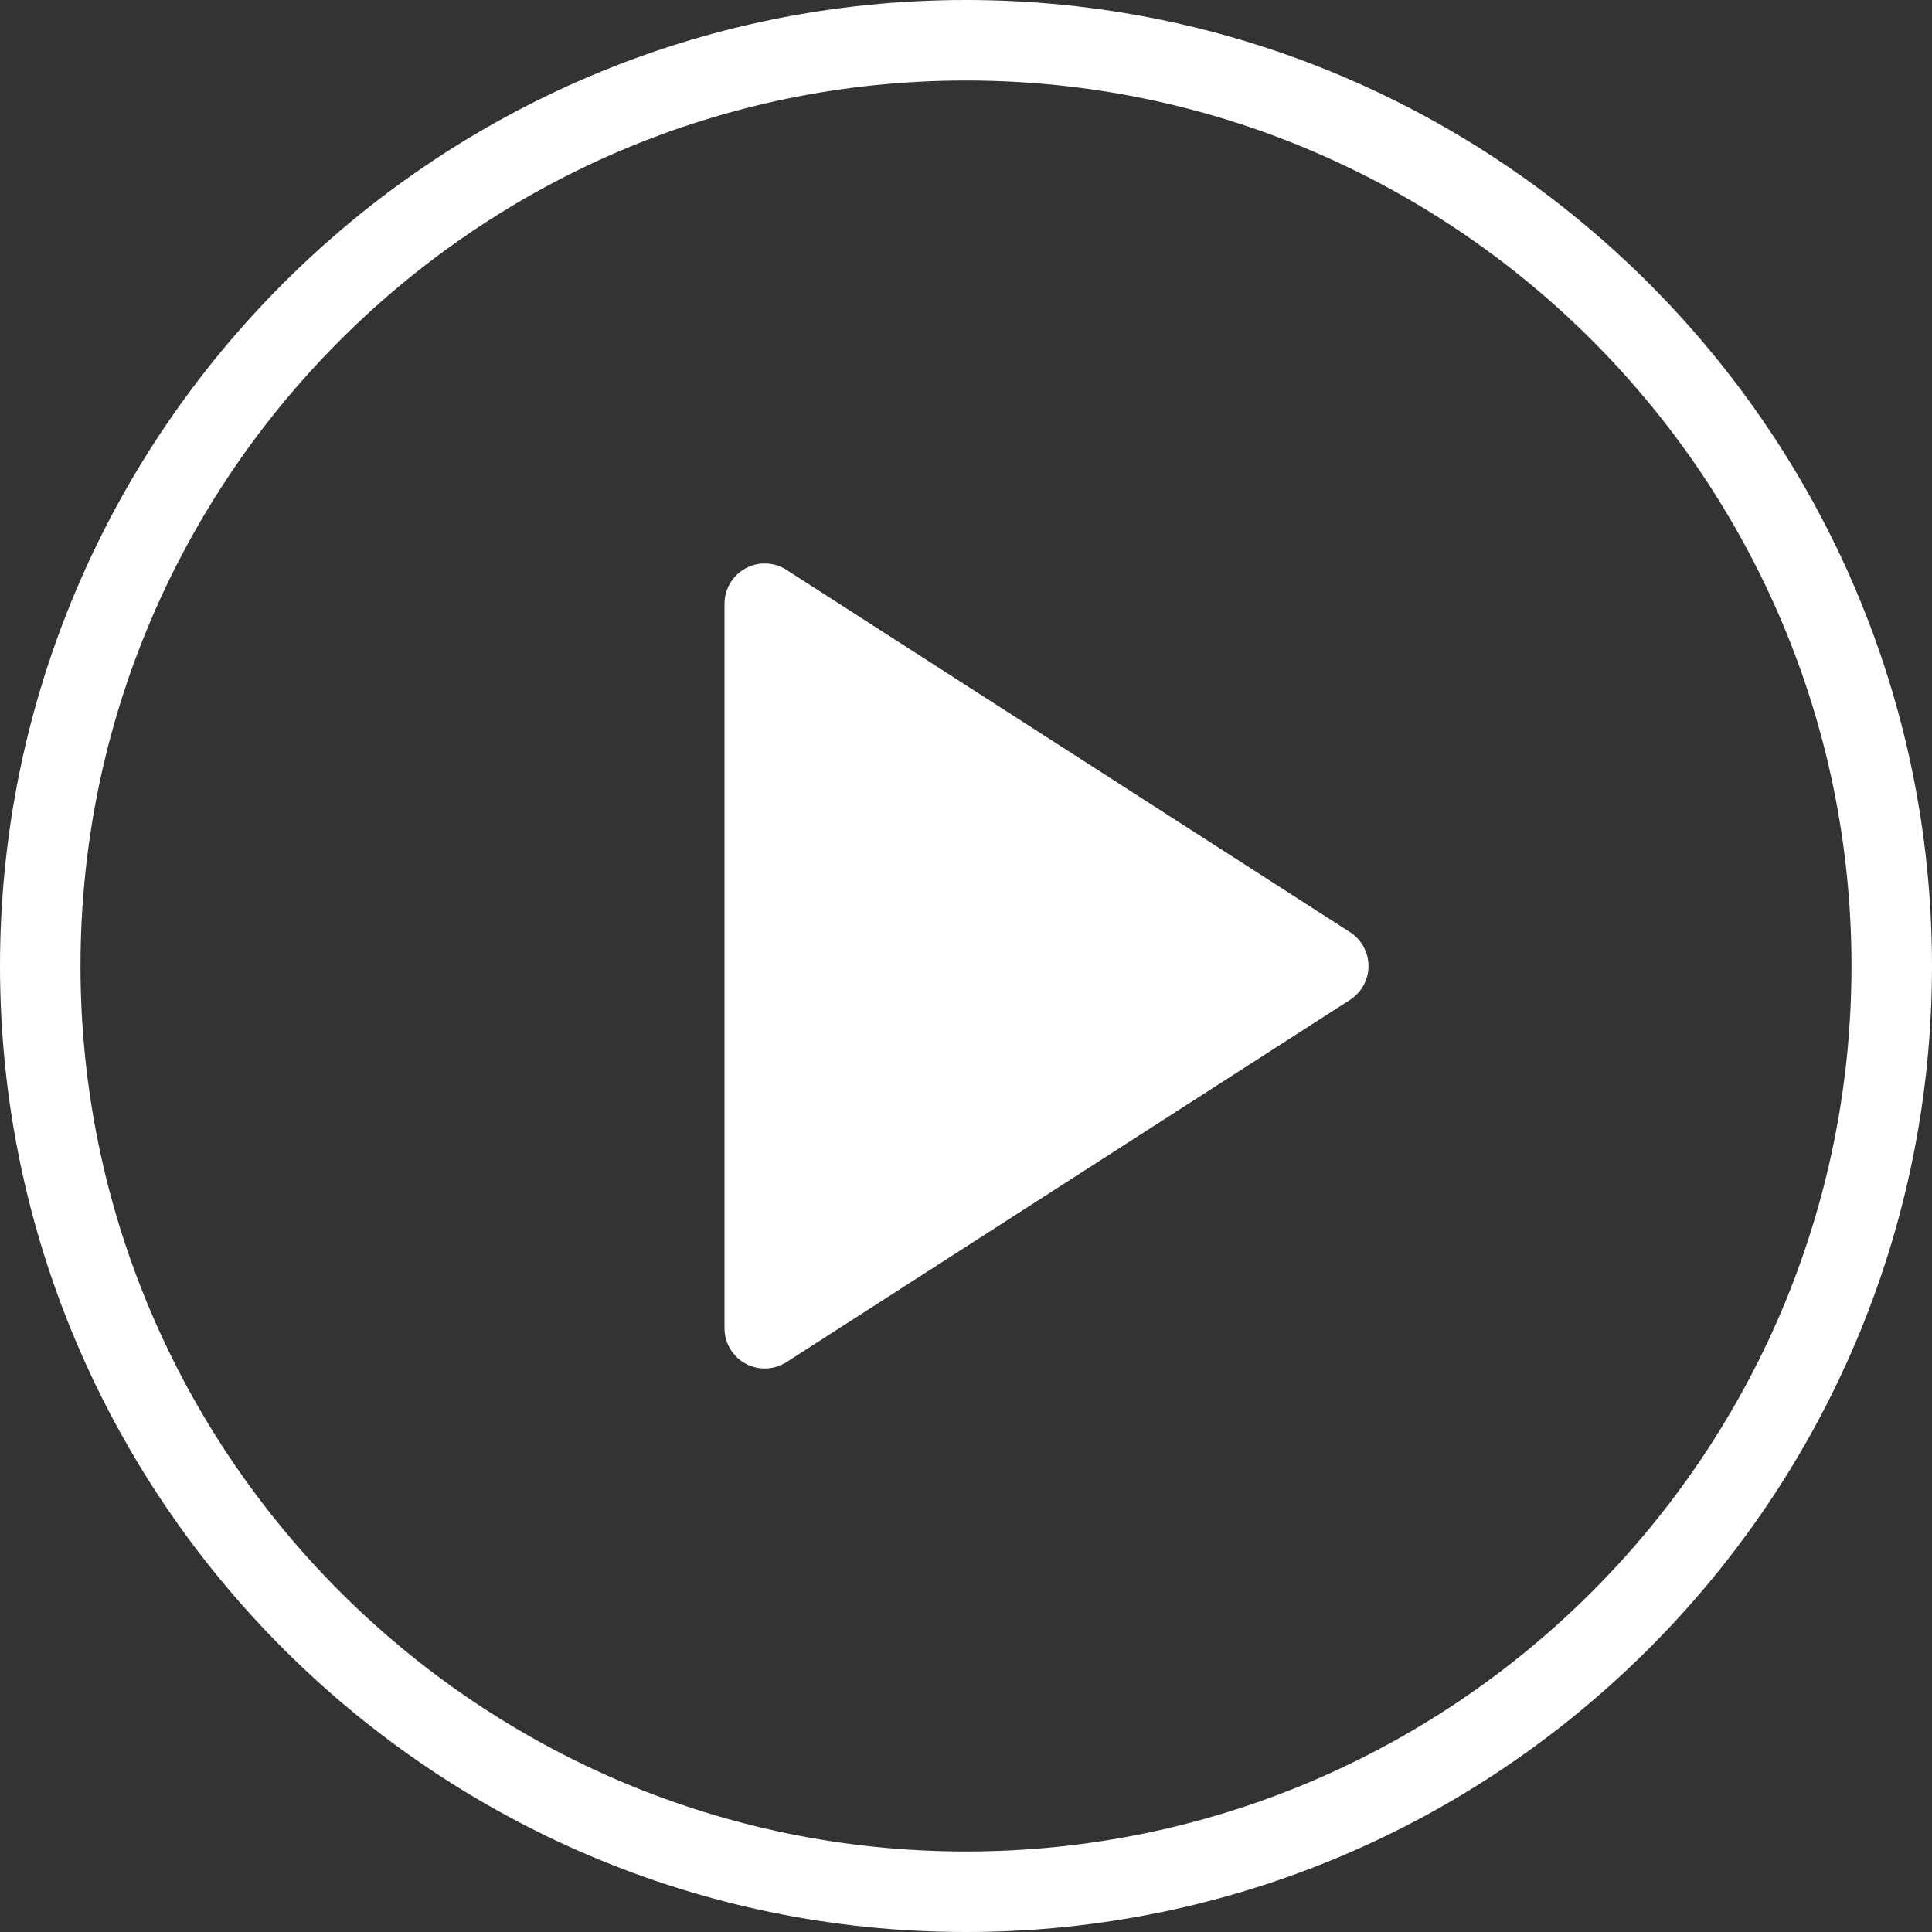 <svg width="48" height="48" viewBox="0 0 48 48" fill="none" xmlns="http://www.w3.org/2000/svg">
<rect x="0" y="0" width="48" height="48" fill="#333333" stroke="none"/>
<path d="M24 0C10.766 0 0 10.767 0 24C0 37.233 10.766 48 24 48C37.234 48 48 37.233 48 24C48 10.767 37.234 0 24 0ZM24 46C11.869 46 2 36.131 2 24C2 11.869 11.869 2 24 2C36.131 2 46 11.869 46 24C46 36.131 36.131 46 24 46Z" fill="white"/>
<path d="M33.541 23.159L19.541 14.159C19.234 13.959 18.838 13.948 18.521 14.122C18.199 14.298 18 14.634 18 15V33C18 33.366 18.199 33.702 18.521 33.878C18.67 33.959 18.836 34 19 34C19.188 34 19.377 33.947 19.541 33.841L33.541 24.841C33.826 24.657 34 24.34 34 24C34 23.66 33.826 23.343 33.541 23.159Z" fill="white"/>
</svg>
